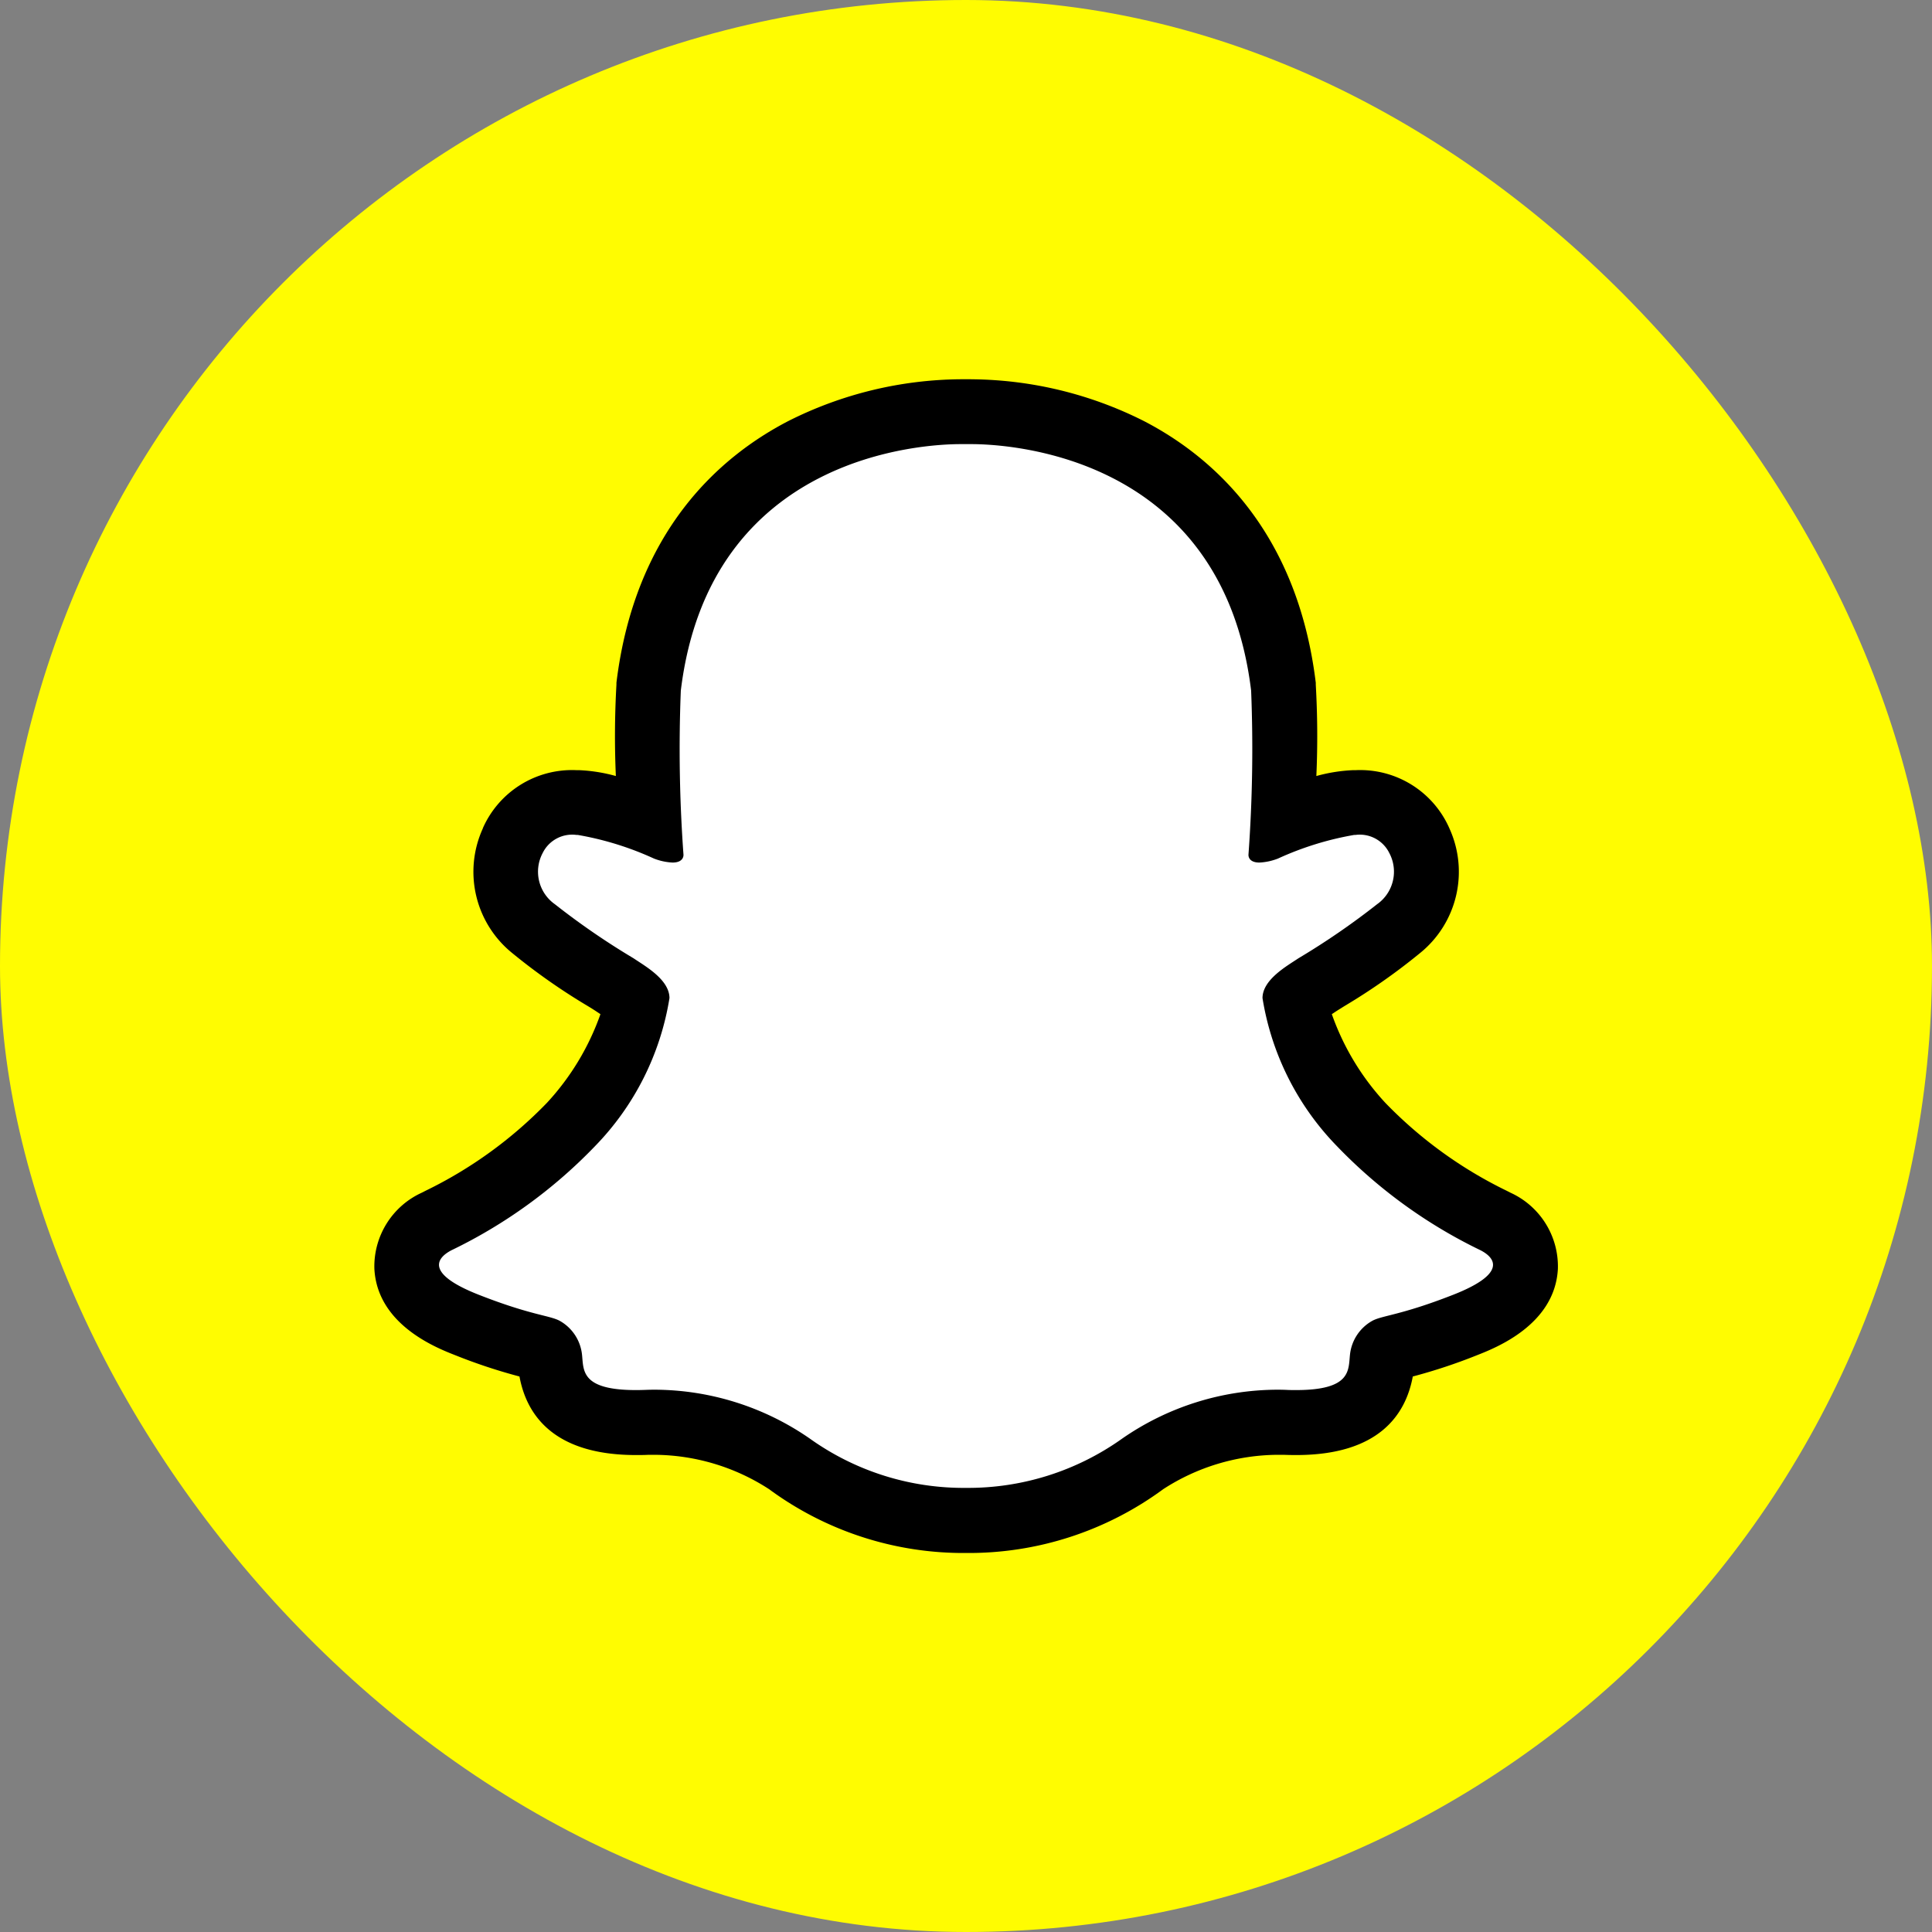 <svg xmlns="http://www.w3.org/2000/svg" viewBox="0 0 72.831 72.831"><rect x="0" y="0" width="72.831" height="72.831" fill="#808080" stroke="none"/><rect width="72.831" height="72.831" rx="36.416" transform="translate(0 0)" fill="#fffc01"/><g transform="translate(14.105 14.297)"><path d="M1912.929-407.86a11.236,11.236,0,0,1-6.653-2.131,9.128,9.128,0,0,0-5.08-1.57c-.093,0-.186,0-.278.005q-.227.009-.428.009c-2.108,0-3.106-.714-3.237-2.314,0-.038-.006-.076-.01-.113a.44.44,0,0,0-.214-.335c-.025-.008-.2-.052-.35-.09a19.339,19.339,0,0,1-2.55-.822c-1.029-.4-2.219-1.017-2.28-2.186a1.815,1.815,0,0,1,1.127-1.718l.143-.073a17.389,17.389,0,0,0,4.917-3.577,9.781,9.781,0,0,0,2.493-4.664,3.868,3.868,0,0,0-.63-.474c-.064-.042-.124-.081-.177-.117-.091-.061-.238-.152-.421-.267a22.263,22.263,0,0,1-2.662-1.862,2.721,2.721,0,0,1-.8-3.3,2.434,2.434,0,0,1,2.408-1.455h.073a9.209,9.209,0,0,1,2.689.719,46.507,46.507,0,0,1-.041-5.053l0-.036c1.227-10.075,10.692-10.366,11.767-10.366.086,0,.151,0,.193,0s.107,0,.193,0c1.075,0,10.541.291,11.768,10.366l0,.036a46.539,46.539,0,0,1-.041,5.053,9.21,9.21,0,0,1,2.689-.719h.073a2.428,2.428,0,0,1,2.4,1.43,2.731,2.731,0,0,1-.787,3.328,22.263,22.263,0,0,1-2.662,1.862c-.184.114-.33.205-.421.267-.052.036-.112.074-.177.116a3.886,3.886,0,0,0-.63.475,9.785,9.785,0,0,0,2.493,4.664,17.393,17.393,0,0,0,4.917,3.577l.143.073a1.814,1.814,0,0,1,1.126,1.718c-.062,1.169-1.251,1.783-2.28,2.186a19.328,19.328,0,0,1-2.55.822c-.153.039-.326.082-.377.1a.448.448,0,0,0-.187.322c0,.037-.007.075-.01.113-.131,1.6-1.129,2.314-3.237,2.314q-.2,0-.428-.009-.139-.005-.279-.005a9.126,9.126,0,0,0-5.08,1.57A11.252,11.252,0,0,1,1912.929-407.86Z" transform="translate(-1890.622 450.875)" fill="#fff"/><path d="M1909.532-452.023c1.36,0,9.468.376,10.554,9.291a55.161,55.161,0,0,1-.1,6.183s-.032.3.413.3a2.219,2.219,0,0,0,.7-.151,11.592,11.592,0,0,1,2.875-.891h.049a1.239,1.239,0,0,1,1.269.677,1.5,1.5,0,0,1-.458,1.936,27.89,27.89,0,0,1-2.967,2.039c-.424.286-1.352.8-1.352,1.5a10.348,10.348,0,0,0,2.818,5.593,18.9,18.9,0,0,0,5.4,3.912c.6.309.957.9-1.037,1.681s-2.68.773-3.058.988a1.66,1.66,0,0,0-.825,1.263c-.065.585.062,1.339-2.032,1.339-.12,0-.247,0-.382-.008q-.162-.006-.324-.006a10.313,10.313,0,0,0-5.853,1.845,10,10,0,0,1-5.889,1.856,9.965,9.965,0,0,1-5.88-1.856,10.316,10.316,0,0,0-5.853-1.845q-.162,0-.324.006-.2.008-.382.008c-2.094,0-1.967-.754-2.032-1.339a1.661,1.661,0,0,0-.825-1.263c-.378-.215-1.065-.206-3.059-.988s-1.632-1.372-1.037-1.681a18.9,18.9,0,0,0,5.4-3.912,10.348,10.348,0,0,0,2.818-5.593c0-.7-.928-1.211-1.352-1.5a27.852,27.852,0,0,1-2.967-2.039,1.5,1.5,0,0,1-.458-1.936,1.238,1.238,0,0,1,1.268-.677h.049a11.588,11.588,0,0,1,2.875.891,2.221,2.221,0,0,0,.7.151c.446,0,.413-.3.413-.3a55.117,55.117,0,0,1-.1-6.183c1.086-8.915,9.193-9.291,10.554-9.291.125,0,.193,0,.193,0s.068,0,.193,0m0-2.445-.193,0-.193,0a14.664,14.664,0,0,0-6.505,1.577c-2.568,1.331-5.777,4.122-6.476,9.864l0,.036,0,.036a34.3,34.3,0,0,0-.022,3.444,6.154,6.154,0,0,0-1.386-.221h-.1a3.675,3.675,0,0,0-3.527,2.185l0,.009a3.939,3.939,0,0,0,1.119,4.711,23.321,23.321,0,0,0,2.817,1.976c.167.1.3.186.383.242l.113.075a9.622,9.622,0,0,1-2.018,3.344,16.21,16.21,0,0,1-4.569,3.311l-.151.077a3.055,3.055,0,0,0-1.784,2.867c.111,2.105,2.326,2.975,3.055,3.26a20.754,20.754,0,0,0,2.415.8c.266,1.446,1.287,2.961,4.393,2.961.149,0,.307,0,.475-.009.077,0,.154,0,.231,0a8.016,8.016,0,0,1,4.309,1.295,12.343,12.343,0,0,0,7.426,2.406,12.356,12.356,0,0,0,7.434-2.406,8.016,8.016,0,0,1,4.308-1.295q.116,0,.231,0c.168.007.326.009.475.009,3.106,0,4.127-1.515,4.393-2.961a20.754,20.754,0,0,0,2.415-.8c.728-.286,2.944-1.155,3.055-3.26a3.055,3.055,0,0,0-1.784-2.867l-.151-.077a16.215,16.215,0,0,1-4.569-3.311,9.616,9.616,0,0,1-2.018-3.344l.113-.075c.083-.056.216-.138.383-.242a23.288,23.288,0,0,0,2.817-1.976,3.939,3.939,0,0,0,1.119-4.711l-.006-.015a3.672,3.672,0,0,0-3.524-2.179h-.1a6.161,6.161,0,0,0-1.385.221,34.311,34.311,0,0,0-.022-3.444l0-.036,0-.036c-.7-5.742-3.908-8.534-6.476-9.864a14.665,14.665,0,0,0-6.5-1.576Z" transform="translate(-1887.027 454.468)"/></g></svg>